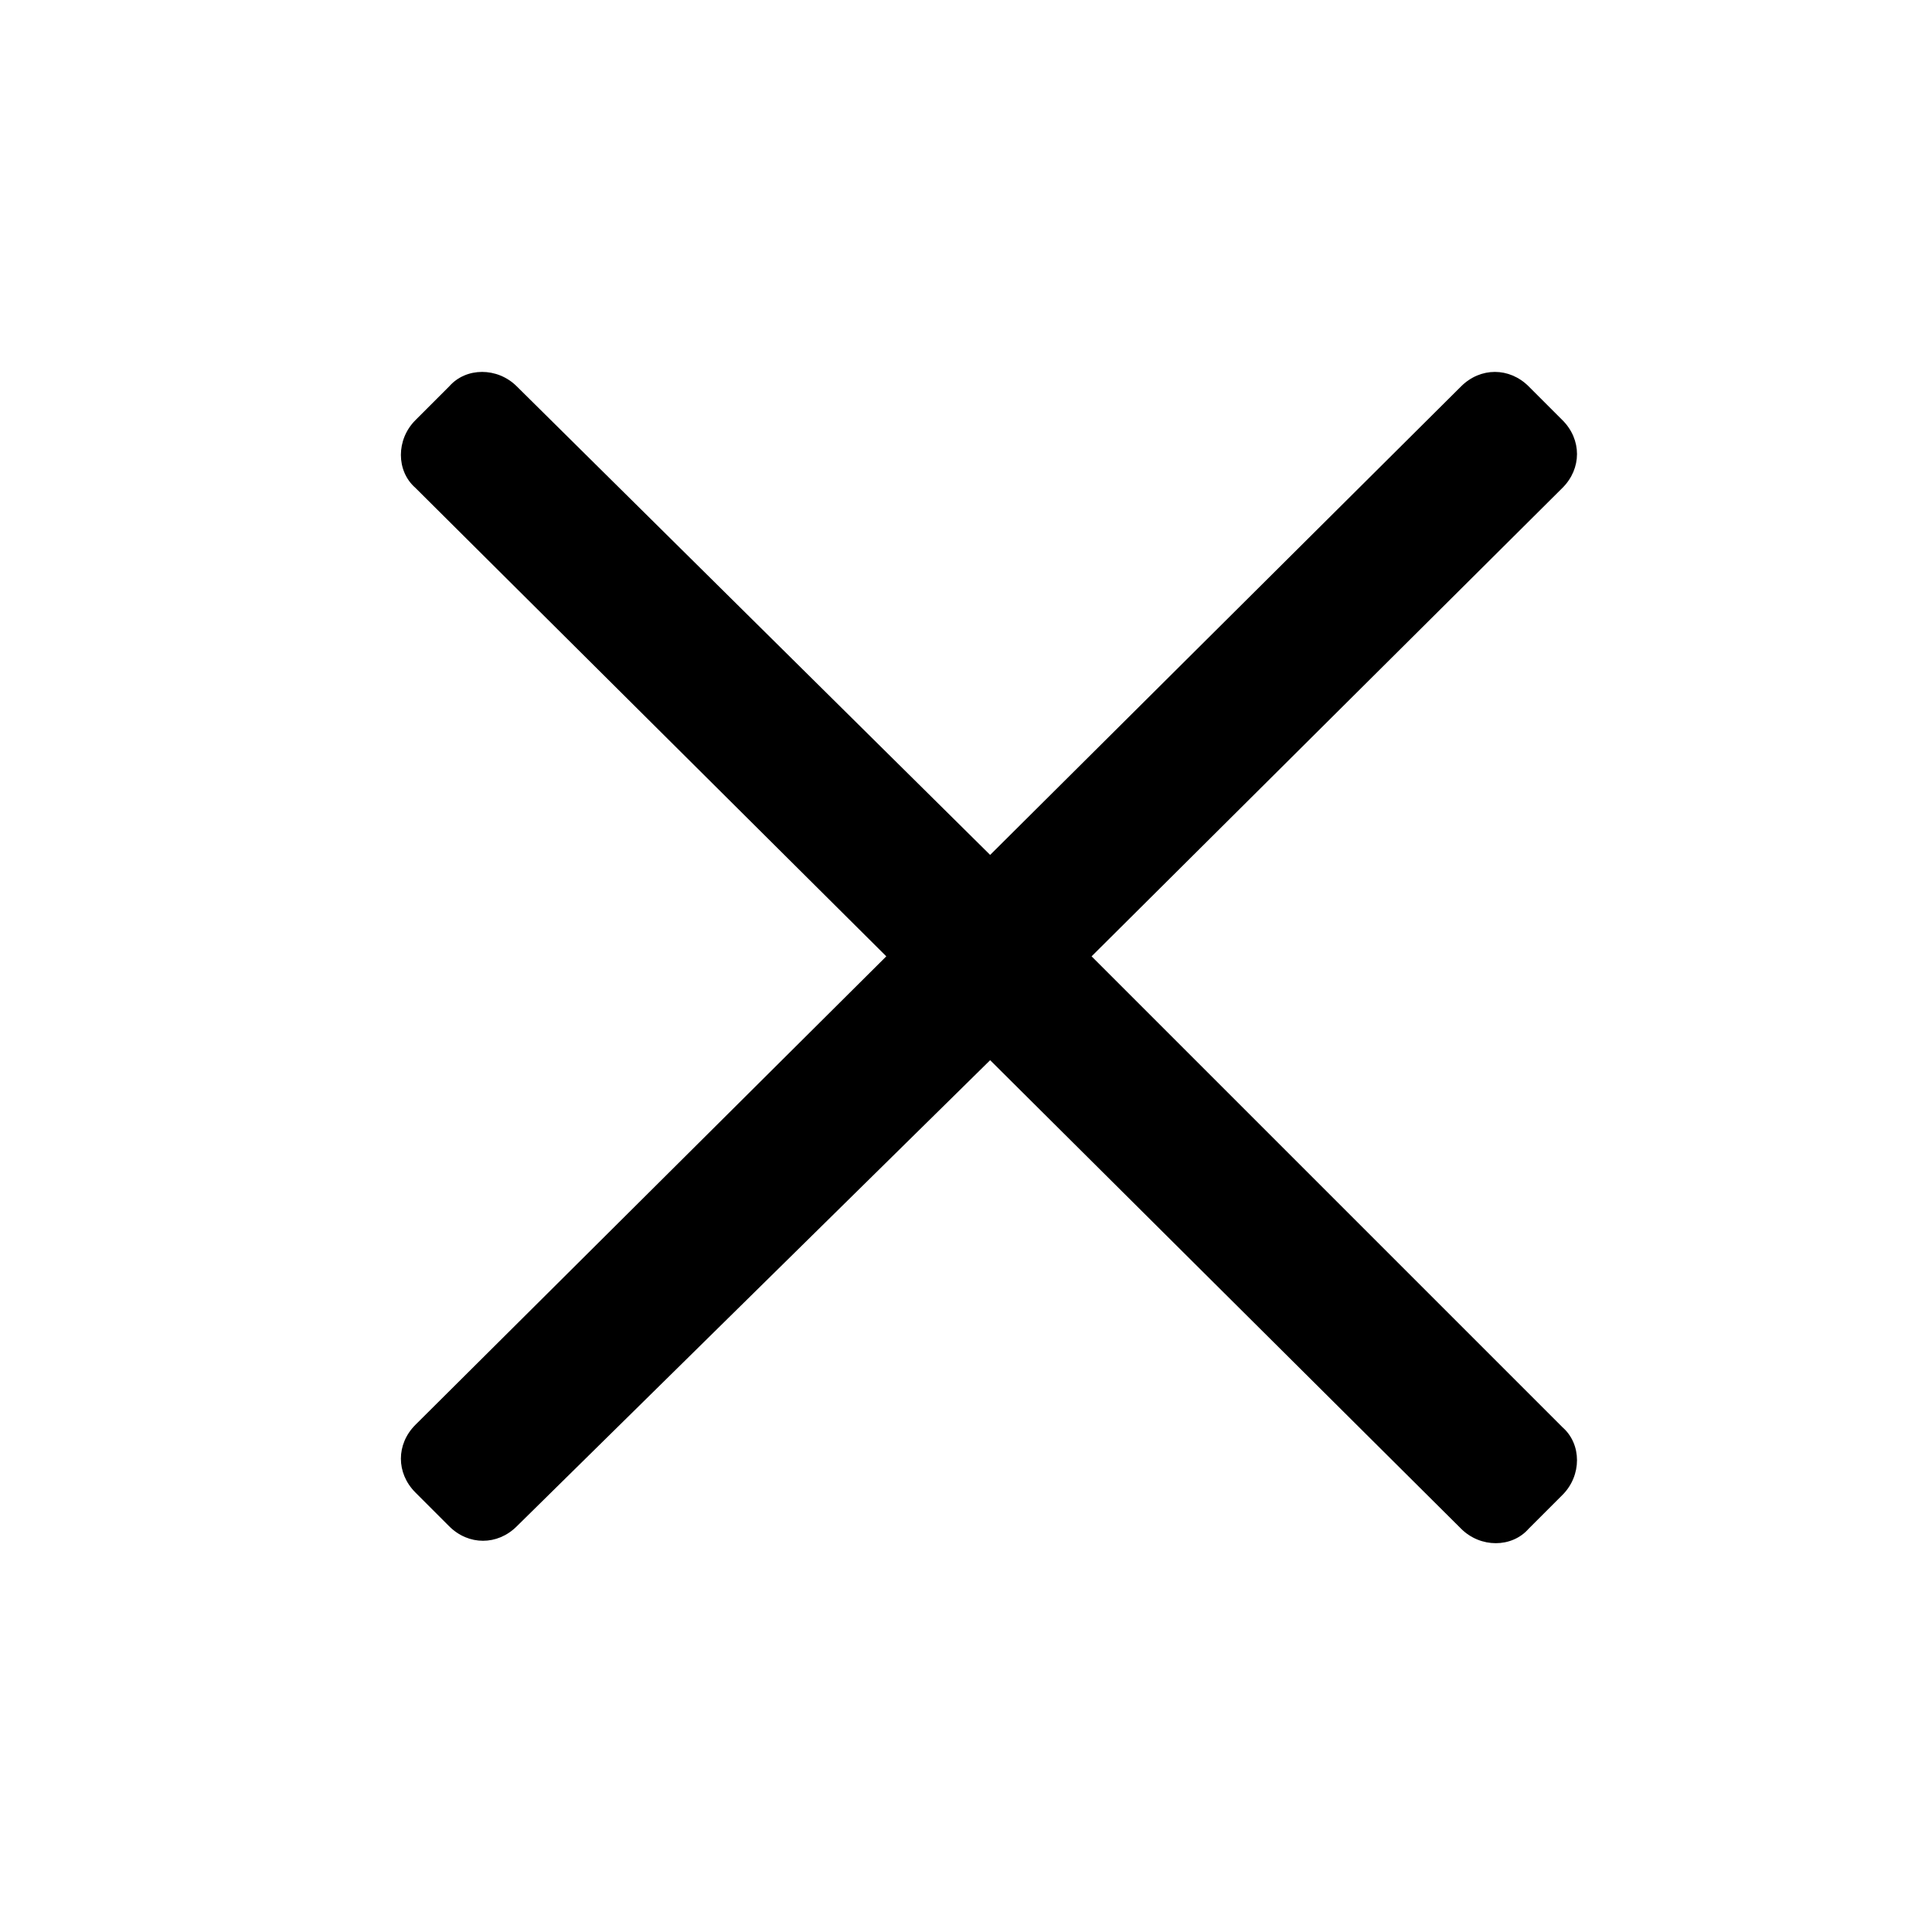 <?xml version="1.0" encoding="utf-8"?>
<!-- Generator: Adobe Illustrator 27.1.1, SVG Export Plug-In . SVG Version: 6.00 Build 0)  -->
<svg version="1.1" id="Capa_1" xmlns="http://www.w3.org/2000/svg" xmlns:xlink="http://www.w3.org/1999/xlink" x="0px" y="0px"
	 viewBox="0 0 80 80" style="enable-background:new 0 0 80 80;" xml:space="preserve">
<style type="text/css">
	.st0{fill:none;stroke:#000000;stroke-width:4;stroke-linecap:round;stroke-linejoin:round;stroke-miterlimit:10;}
	.st1{fill:none;stroke:#000000;stroke-width:6;stroke-linejoin:round;stroke-miterlimit:10;}
</style>
<path d="M45.2,39.6l19.5-19.4c0.8-0.8,0.8-2,0-2.8L63.3,16c-0.8-0.8-2-0.8-2.8,0L41,35.4L21.4,16c-0.8-0.8-2.1-0.8-2.8,0l-1.4,1.4
	c-0.8,0.8-0.8,2.1,0,2.8l19.5,19.4L17.2,59c-0.8,0.8-0.8,2,0,2.8l1.4,1.4c0.8,0.8,2,0.8,2.8,0L41,43.9l19.5,19.4
	c0.8,0.8,2.1,0.8,2.8,0l1.4-1.4c0.8-0.8,0.8-2.1,0-2.8L45.2,39.6z"/>
</svg>
